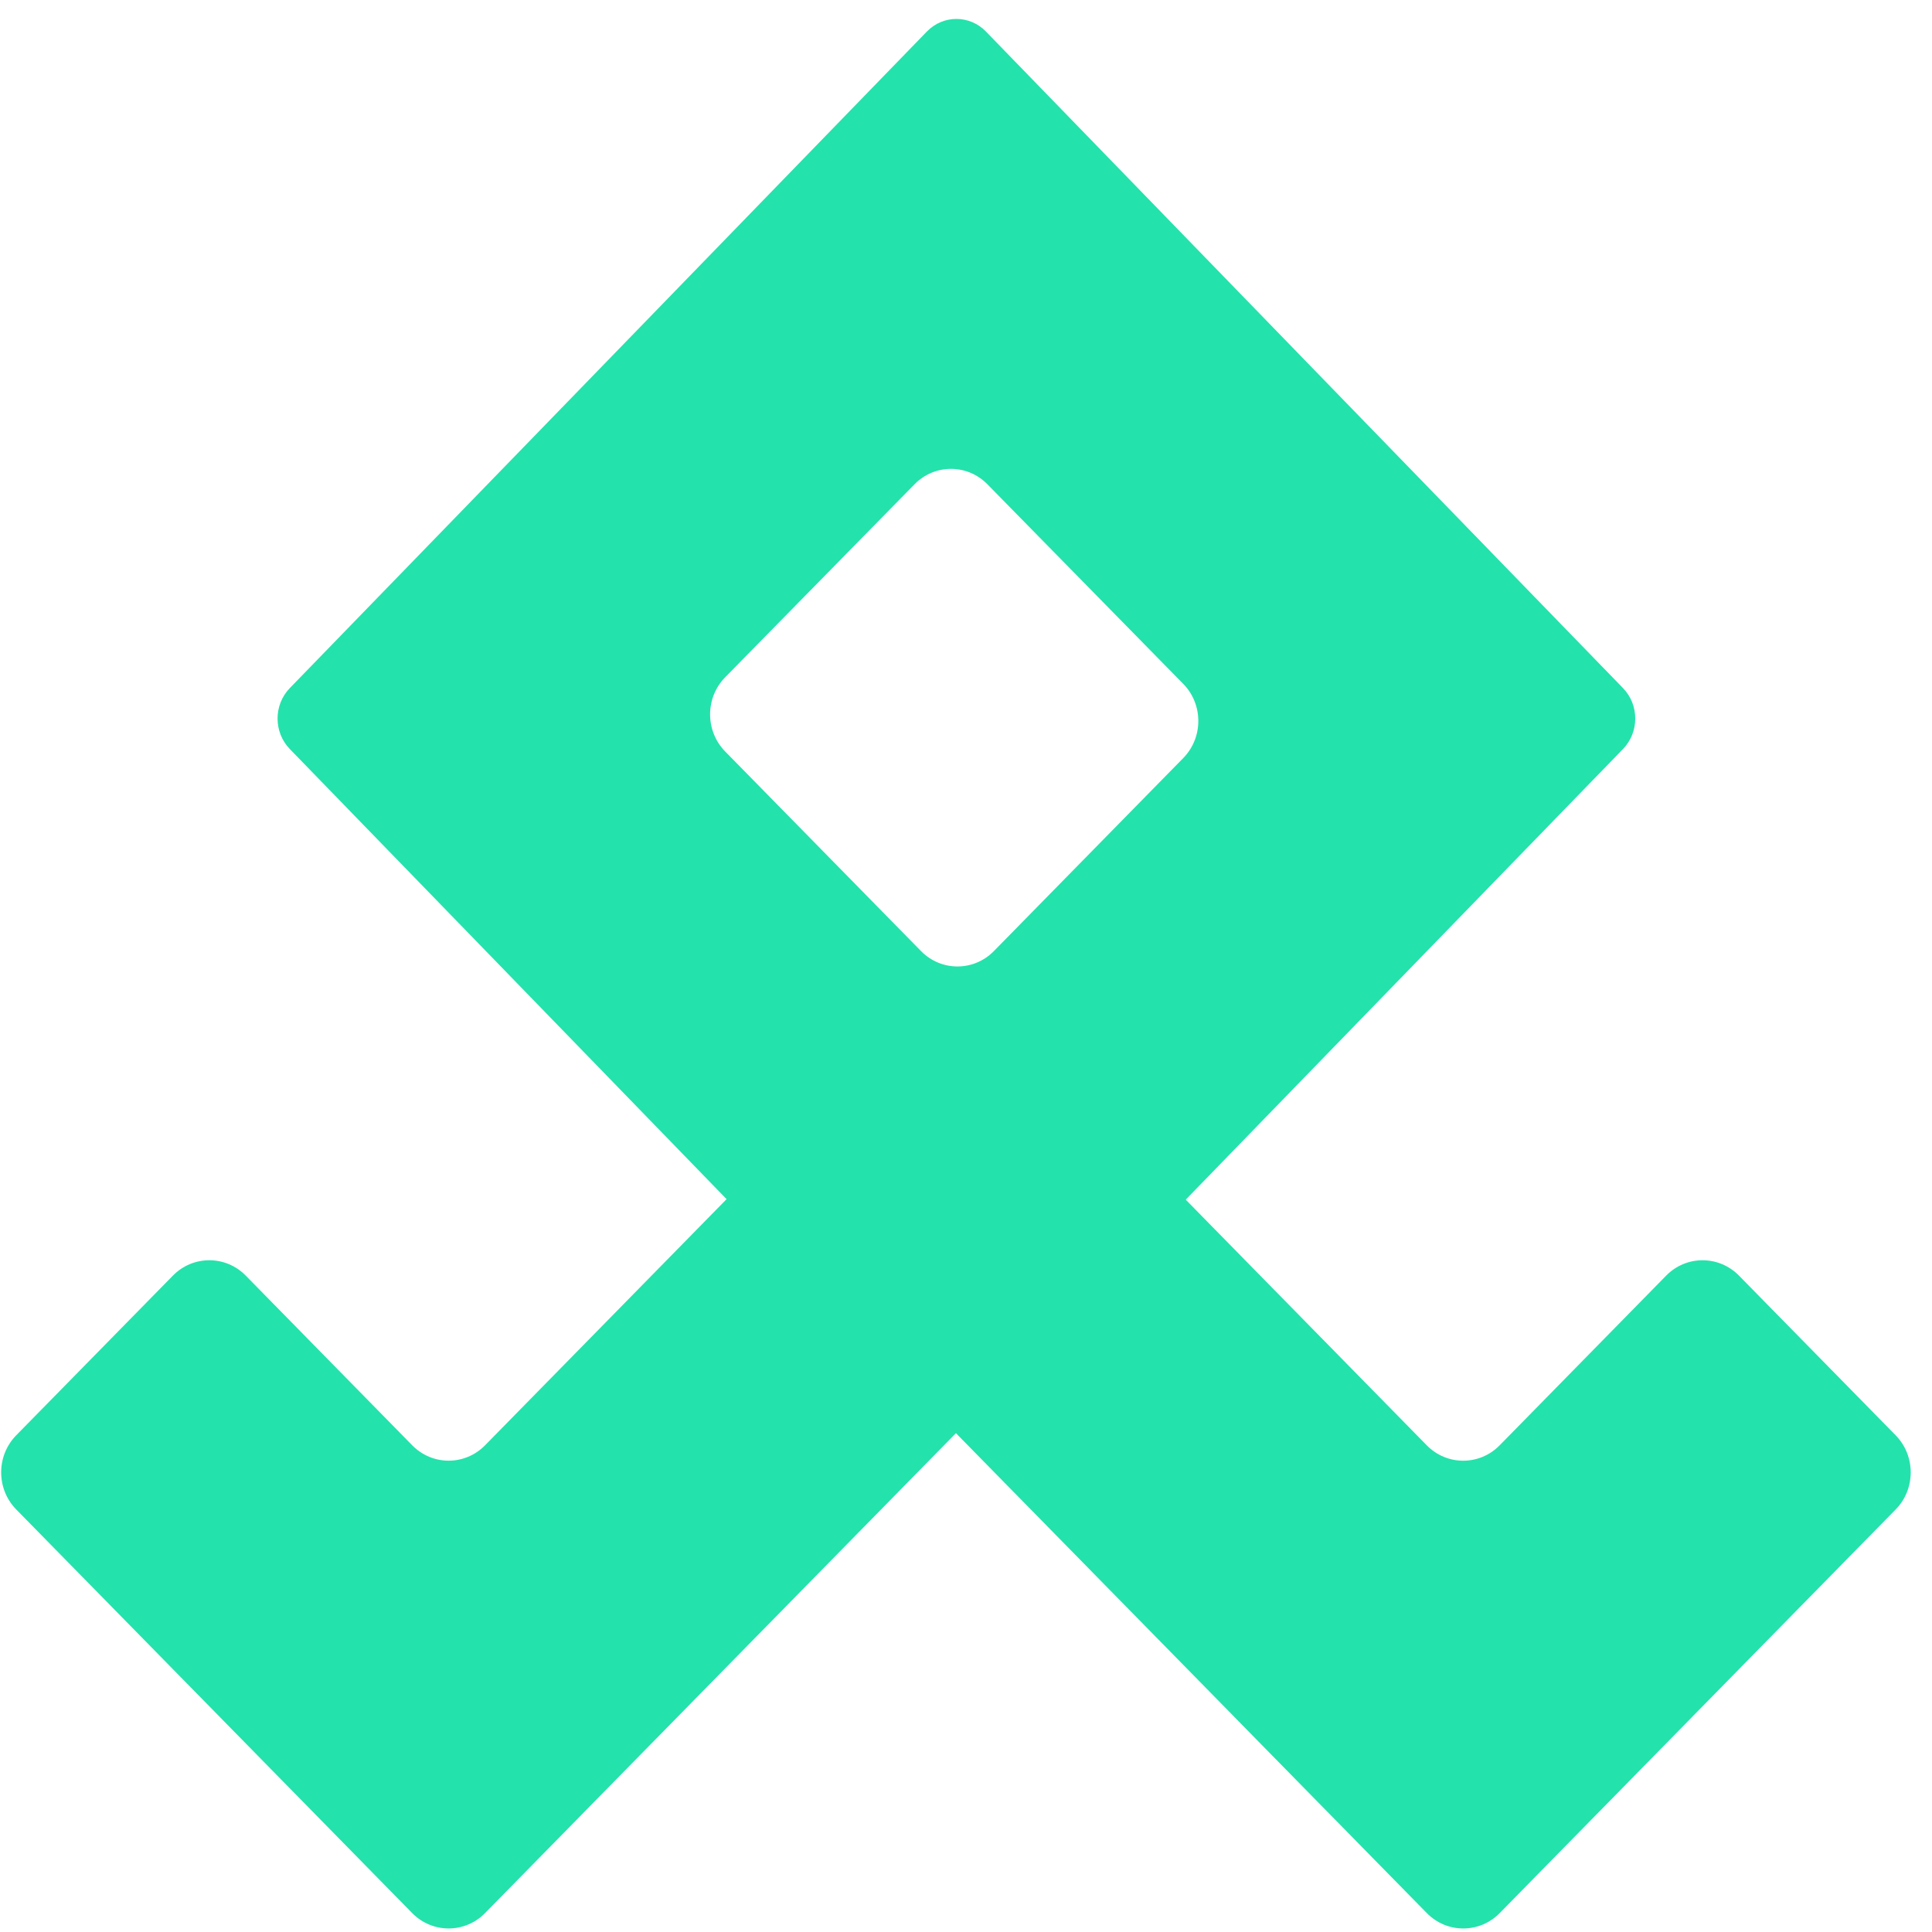 <svg width="86" height="86" viewBox="0 0 86 86" fill="none" xmlns="http://www.w3.org/2000/svg">
<path fill-rule="evenodd" clip-rule="evenodd" d="M43.888 1.404C43.162 0.656 41.984 0.656 41.258 1.404L12.9 30.63C12.174 31.379 12.174 32.592 12.9 33.341L41.258 62.566C41.984 63.315 43.162 63.315 43.888 62.566L72.246 33.341C72.972 32.592 72.972 31.379 72.246 30.63L43.888 1.404ZM43.952 21.556C43.057 20.643 41.605 20.643 40.71 21.556L32.281 30.146C31.385 31.059 31.385 32.539 32.281 33.452L40.998 42.336C41.894 43.249 43.345 43.249 44.241 42.336L52.67 33.745C53.565 32.833 53.565 31.353 52.67 30.441L43.952 21.556Z" fill="#24E2AB"/>
<path d="M40.975 44.581C41.87 43.668 43.322 43.668 44.217 44.581L51.19 51.687C52.085 52.599 52.085 54.079 51.19 54.992L21.591 85.158C20.696 86.07 19.244 86.07 18.348 85.158L0.724 67.193C-0.172 66.28 -0.172 64.801 0.724 63.888L7.696 56.782C8.592 55.87 10.043 55.87 10.939 56.782L18.349 64.335C19.245 65.248 20.697 65.248 21.592 64.335L40.975 44.581Z" fill="#24E2AB"/>
<path d="M44.129 44.583C43.233 43.67 41.781 43.67 40.886 44.583L33.915 51.687C33.02 52.6 33.02 54.079 33.915 54.992L54.917 76.397C54.918 76.398 54.918 76.398 54.918 76.399C54.918 76.4 54.919 76.401 54.919 76.401L63.514 85.159C64.409 86.071 65.861 86.071 66.756 85.158L75.347 76.403C75.348 76.402 75.348 76.401 75.348 76.401C75.348 76.4 75.348 76.399 75.349 76.399L84.381 67.194C85.276 66.281 85.276 64.801 84.381 63.888L77.409 56.783C76.513 55.87 75.061 55.87 74.166 56.783L66.754 64.337C65.858 65.249 64.406 65.249 63.511 64.337L44.129 44.583Z" fill="#24E2AB"/>
</svg>
